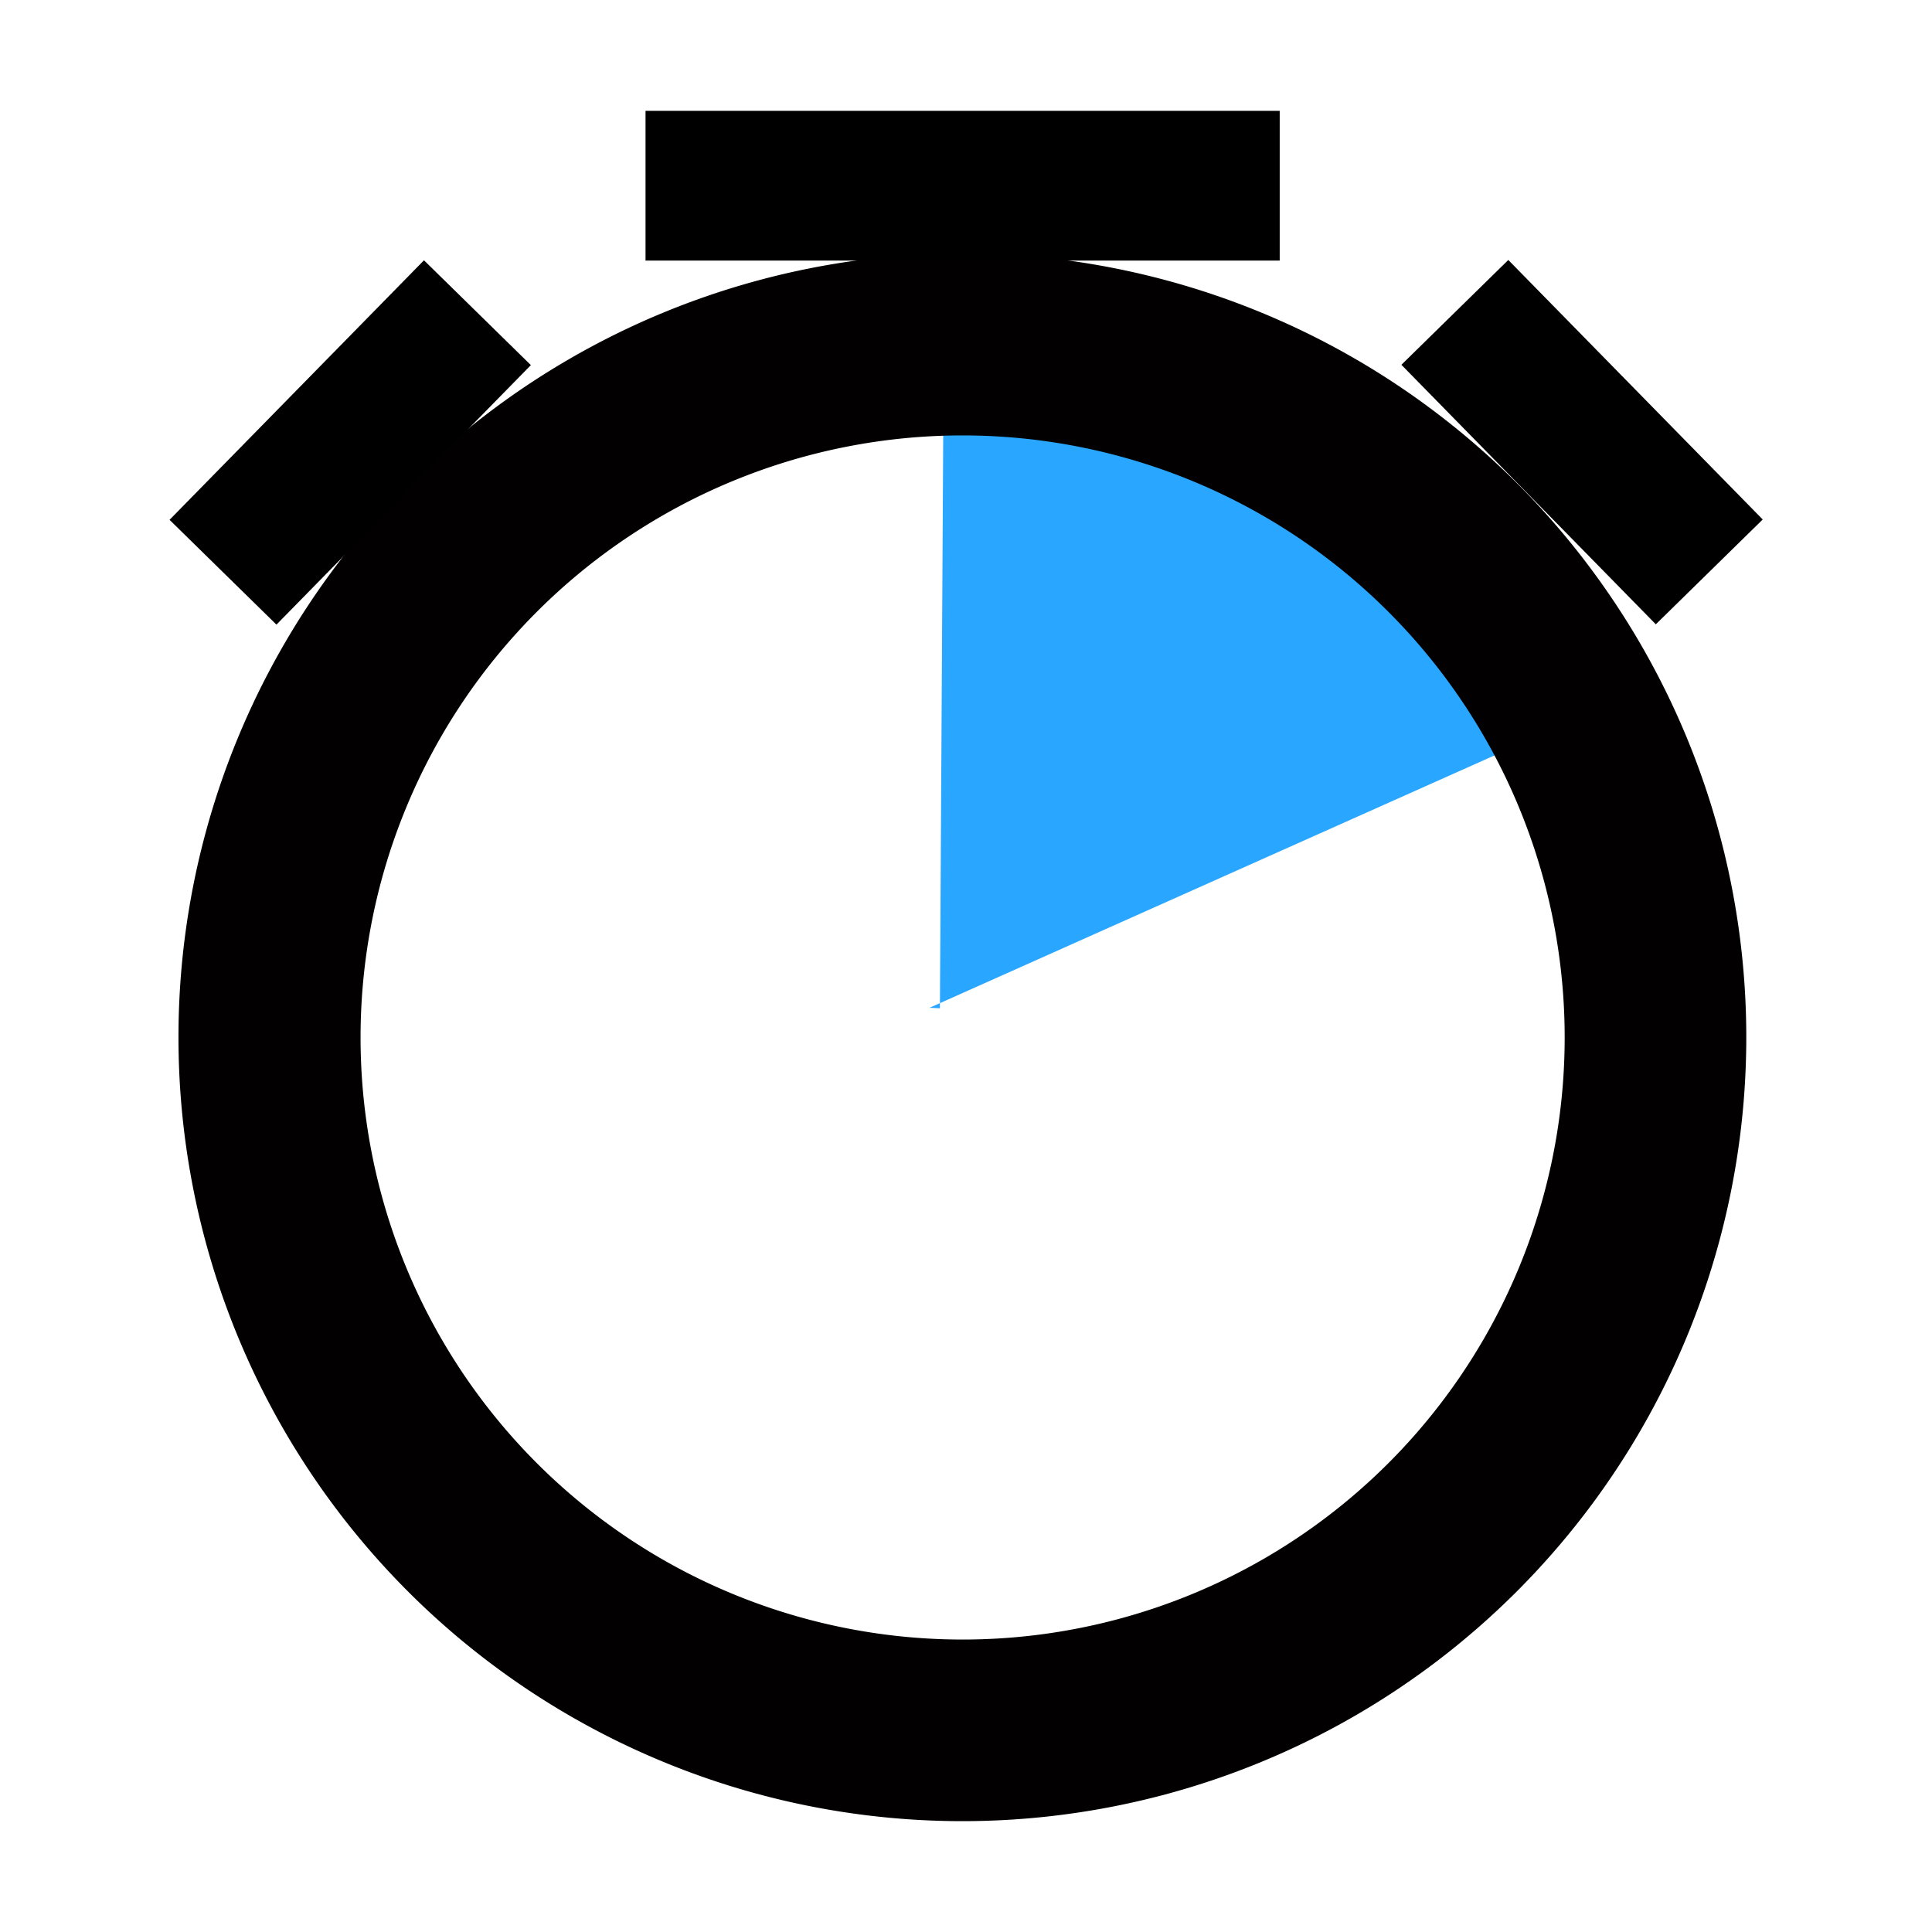 <?xml version="1.0" encoding="UTF-8" standalone="no"?>
<svg
   xmlns:dc="http://purl.org/dc/elements/1.1/"
   xmlns:cc="http://creativecommons.org/ns#"
   xmlns:rdf="http://www.w3.org/1999/02/22-rdf-syntax-ns#"
   xmlns:svg="http://www.w3.org/2000/svg"
   xmlns="http://www.w3.org/2000/svg"
   xmlns:sodipodi="http://sodipodi.sourceforge.net/DTD/sodipodi-0.dtd"
   xmlns:inkscape="http://www.inkscape.org/namespaces/inkscape"
   width="8"
   height="8"
   viewBox="0 0 8 8"
   id="svg2"
   version="1.1"
   inkscape:version="0.91 r13725"
   sodipodi:docname="timer-short.svg">
  <defs
     id="defs8" />
  <sodipodi:namedview
     pagecolor="#ffffff"
     bordercolor="#666666"
     borderopacity="1"
     objecttolerance="10"
     gridtolerance="10"
     guidetolerance="10"
     inkscape:pageopacity="0"
     inkscape:pageshadow="2"
     inkscape:window-width="1154"
     inkscape:window-height="732"
     id="namedview6"
     showgrid="false"
     inkscape:zoom="33.89"
     inkscape:cx="3.7459858"
     inkscape:cy="2.2013858"
     inkscape:window-x="1509"
     inkscape:window-y="105"
     inkscape:window-maximized="0"
     inkscape:current-layer="svg2" />
  <path
     sodipodi:nodetypes="ccccc"
     inkscape:connector-curvature="0"
     id="path4267"
     d="m 3.908,1.404 -0.016,2.771 -0.043,-0.002 2.617,-1.169 C 5.859,2.013 5.534,1.56 3.908,1.404 Z"
     style="opacity:1;fill:#29a6ff;fill-opacity:1;fill-rule:evenodd;stroke:none;stroke-width:3.158;stroke-linecap:round;stroke-linejoin:round;stroke-miterlimit:4;stroke-dasharray:none;stroke-opacity:1" />
  <g
     id="g4261"
     transform="translate(7.497,-3.203)">
    <path
       id="path4225"
       d="M -3.512,4.252 A 3.246,3.246 0 0 0 -6.758,7.498 3.246,3.246 0 0 0 -3.512,10.744 3.246,3.246 0 0 0 -0.266,7.498 3.246,3.246 0 0 0 -3.512,4.252 Z m 0,0.754 a 2.493,2.493 0 0 1 2.494,2.492 2.493,2.493 0 0 1 -2.494,2.494 2.493,2.493 0 0 1 -2.492,-2.494 2.493,2.493 0 0 1 2.492,-2.492 z"
       style="opacity:1;fill:#020000;fill-opacity:1;fill-rule:evenodd;stroke:none;stroke-width:3.158;stroke-linecap:round;stroke-linejoin:round;stroke-miterlimit:4;stroke-dasharray:none;stroke-opacity:1"
       inkscape:connector-curvature="0" />
    <rect
       transform="matrix(0.7,-0.714,0.714,0.7,0,0)"
       style="opacity:1;fill:#000000;fill-opacity:1;fill-rule:evenodd;stroke:none;stroke-width:3.158;stroke-linecap:round;stroke-linejoin:round;stroke-miterlimit:4;stroke-dasharray:none;stroke-opacity:1"
       id="rect4255"
       width="1.505"
       height="0.62"
       x="-8.582"
       y="-1.103" />
    <rect
       y="3.662"
       x="-4.824"
       height="0.62"
       width="2.626"
       id="rect4257"
       style="opacity:1;fill:#000000;fill-opacity:1;fill-rule:evenodd;stroke:none;stroke-width:3.158;stroke-linecap:round;stroke-linejoin:round;stroke-miterlimit:4;stroke-dasharray:none;stroke-opacity:1" />
    <rect
       y="3.89"
       x="-3.685"
       height="0.62"
       width="1.505"
       id="rect4259"
       style="opacity:1;fill:#000000;fill-opacity:1;fill-rule:evenodd;stroke:none;stroke-width:3.158;stroke-linecap:round;stroke-linejoin:round;stroke-miterlimit:4;stroke-dasharray:none;stroke-opacity:1"
       transform="matrix(-0.7,-0.714,-0.714,0.7,0,0)" />
  </g>
</svg>
